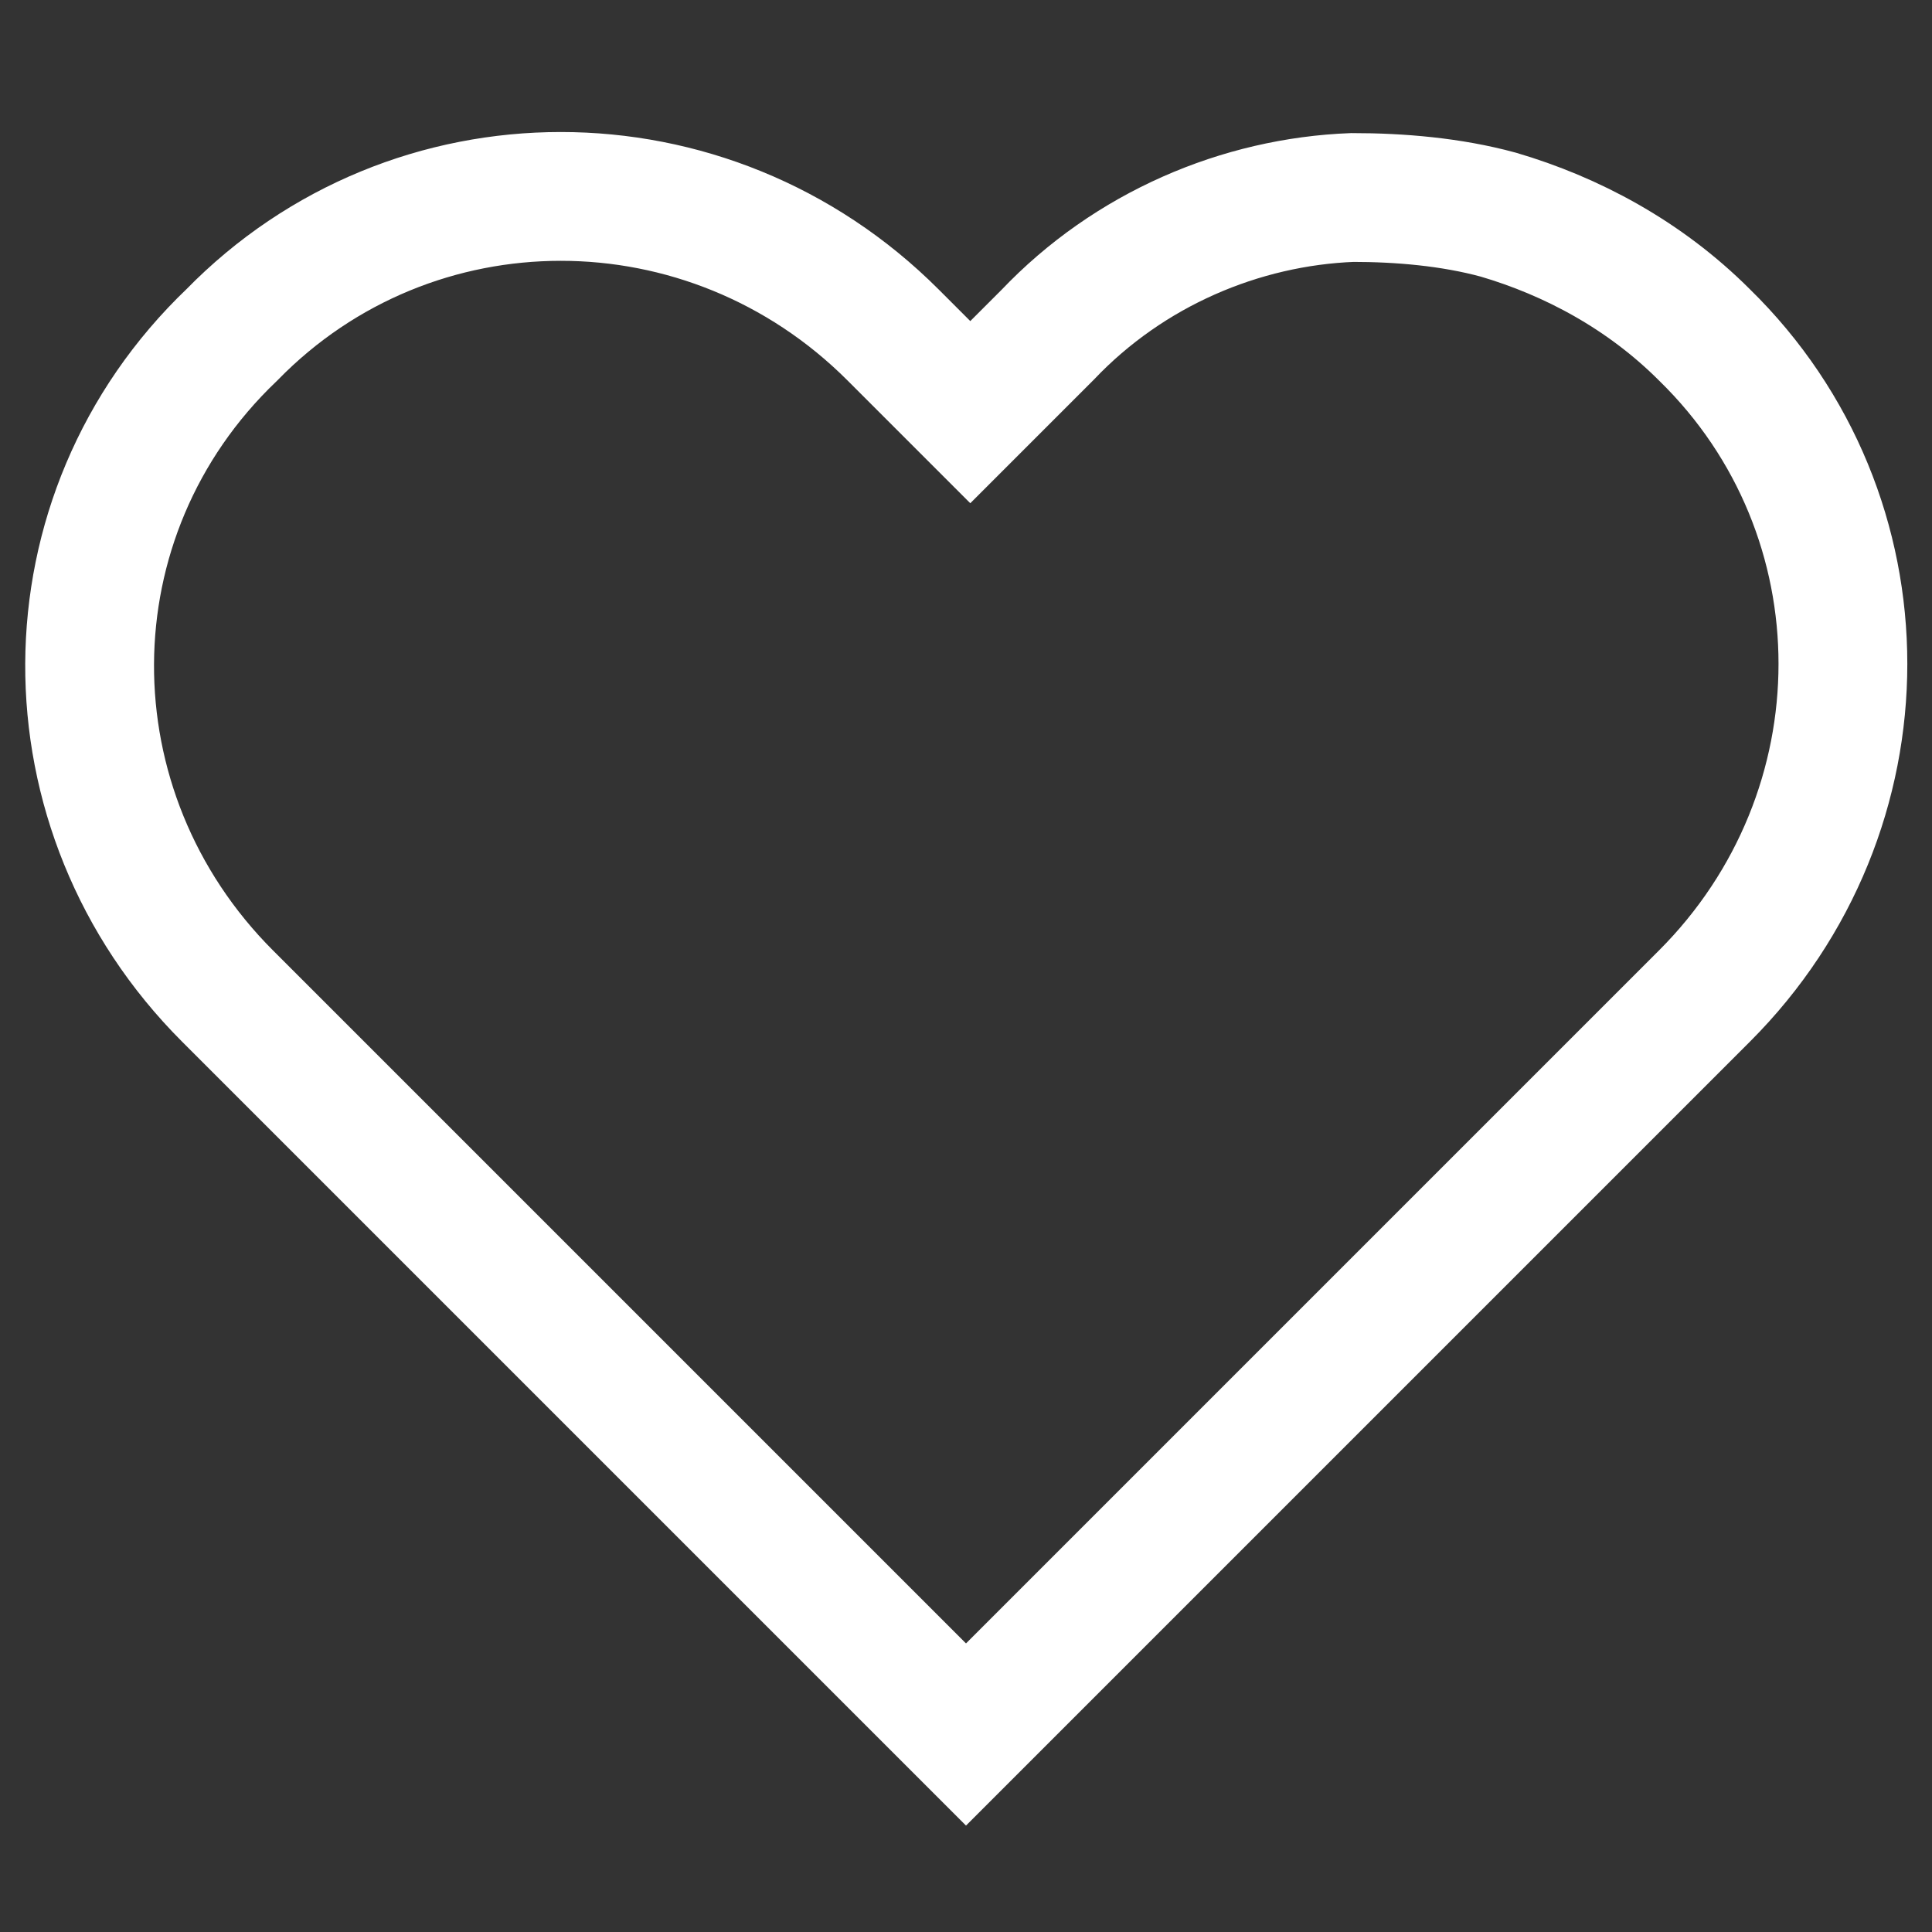 <?xml version="1.0" encoding="utf-8"?>
<!-- Generator: Adobe Illustrator 16.0.0, SVG Export Plug-In . SVG Version: 6.00 Build 0)  -->
<!DOCTYPE svg PUBLIC "-//W3C//DTD SVG 1.1//EN" "http://www.w3.org/Graphics/SVG/1.1/DTD/svg11.dtd">
<svg version="1.1" id="Layer_1" xmlns="http://www.w3.org/2000/svg" xmlns:xlink="http://www.w3.org/1999/xlink" x="0px" y="0px"
	 width="45px" height="45px" viewBox="0 0 45 45" enable-background="new 0 0 45 45" xml:space="preserve">
<rect x="0" y="0" width="45" height="45" fill="#333333" stroke="none"/>
<path fill="none" stroke="#FFFFFF" stroke-width="3" stroke-miterlimit="10" d="M39.7,7.8c-1.4-1.4-3.1-2.3-4.8-2.8
	c-1.1-0.3-2.3-0.4-3.4-0.4c-2.6,0.1-5.2,1.2-7.1,3.2l-1.8,1.8l-1.8-1.8c-4.3-4.3-11.2-4.3-15.4,0C1,12,1,18.9,5.3,23.2L7.1,25
	l2.6,2.6l7,7l5.8,5.8L37.9,25l1.8-1.8C44,18.9,44,12,39.7,7.8z"/>
</svg>
